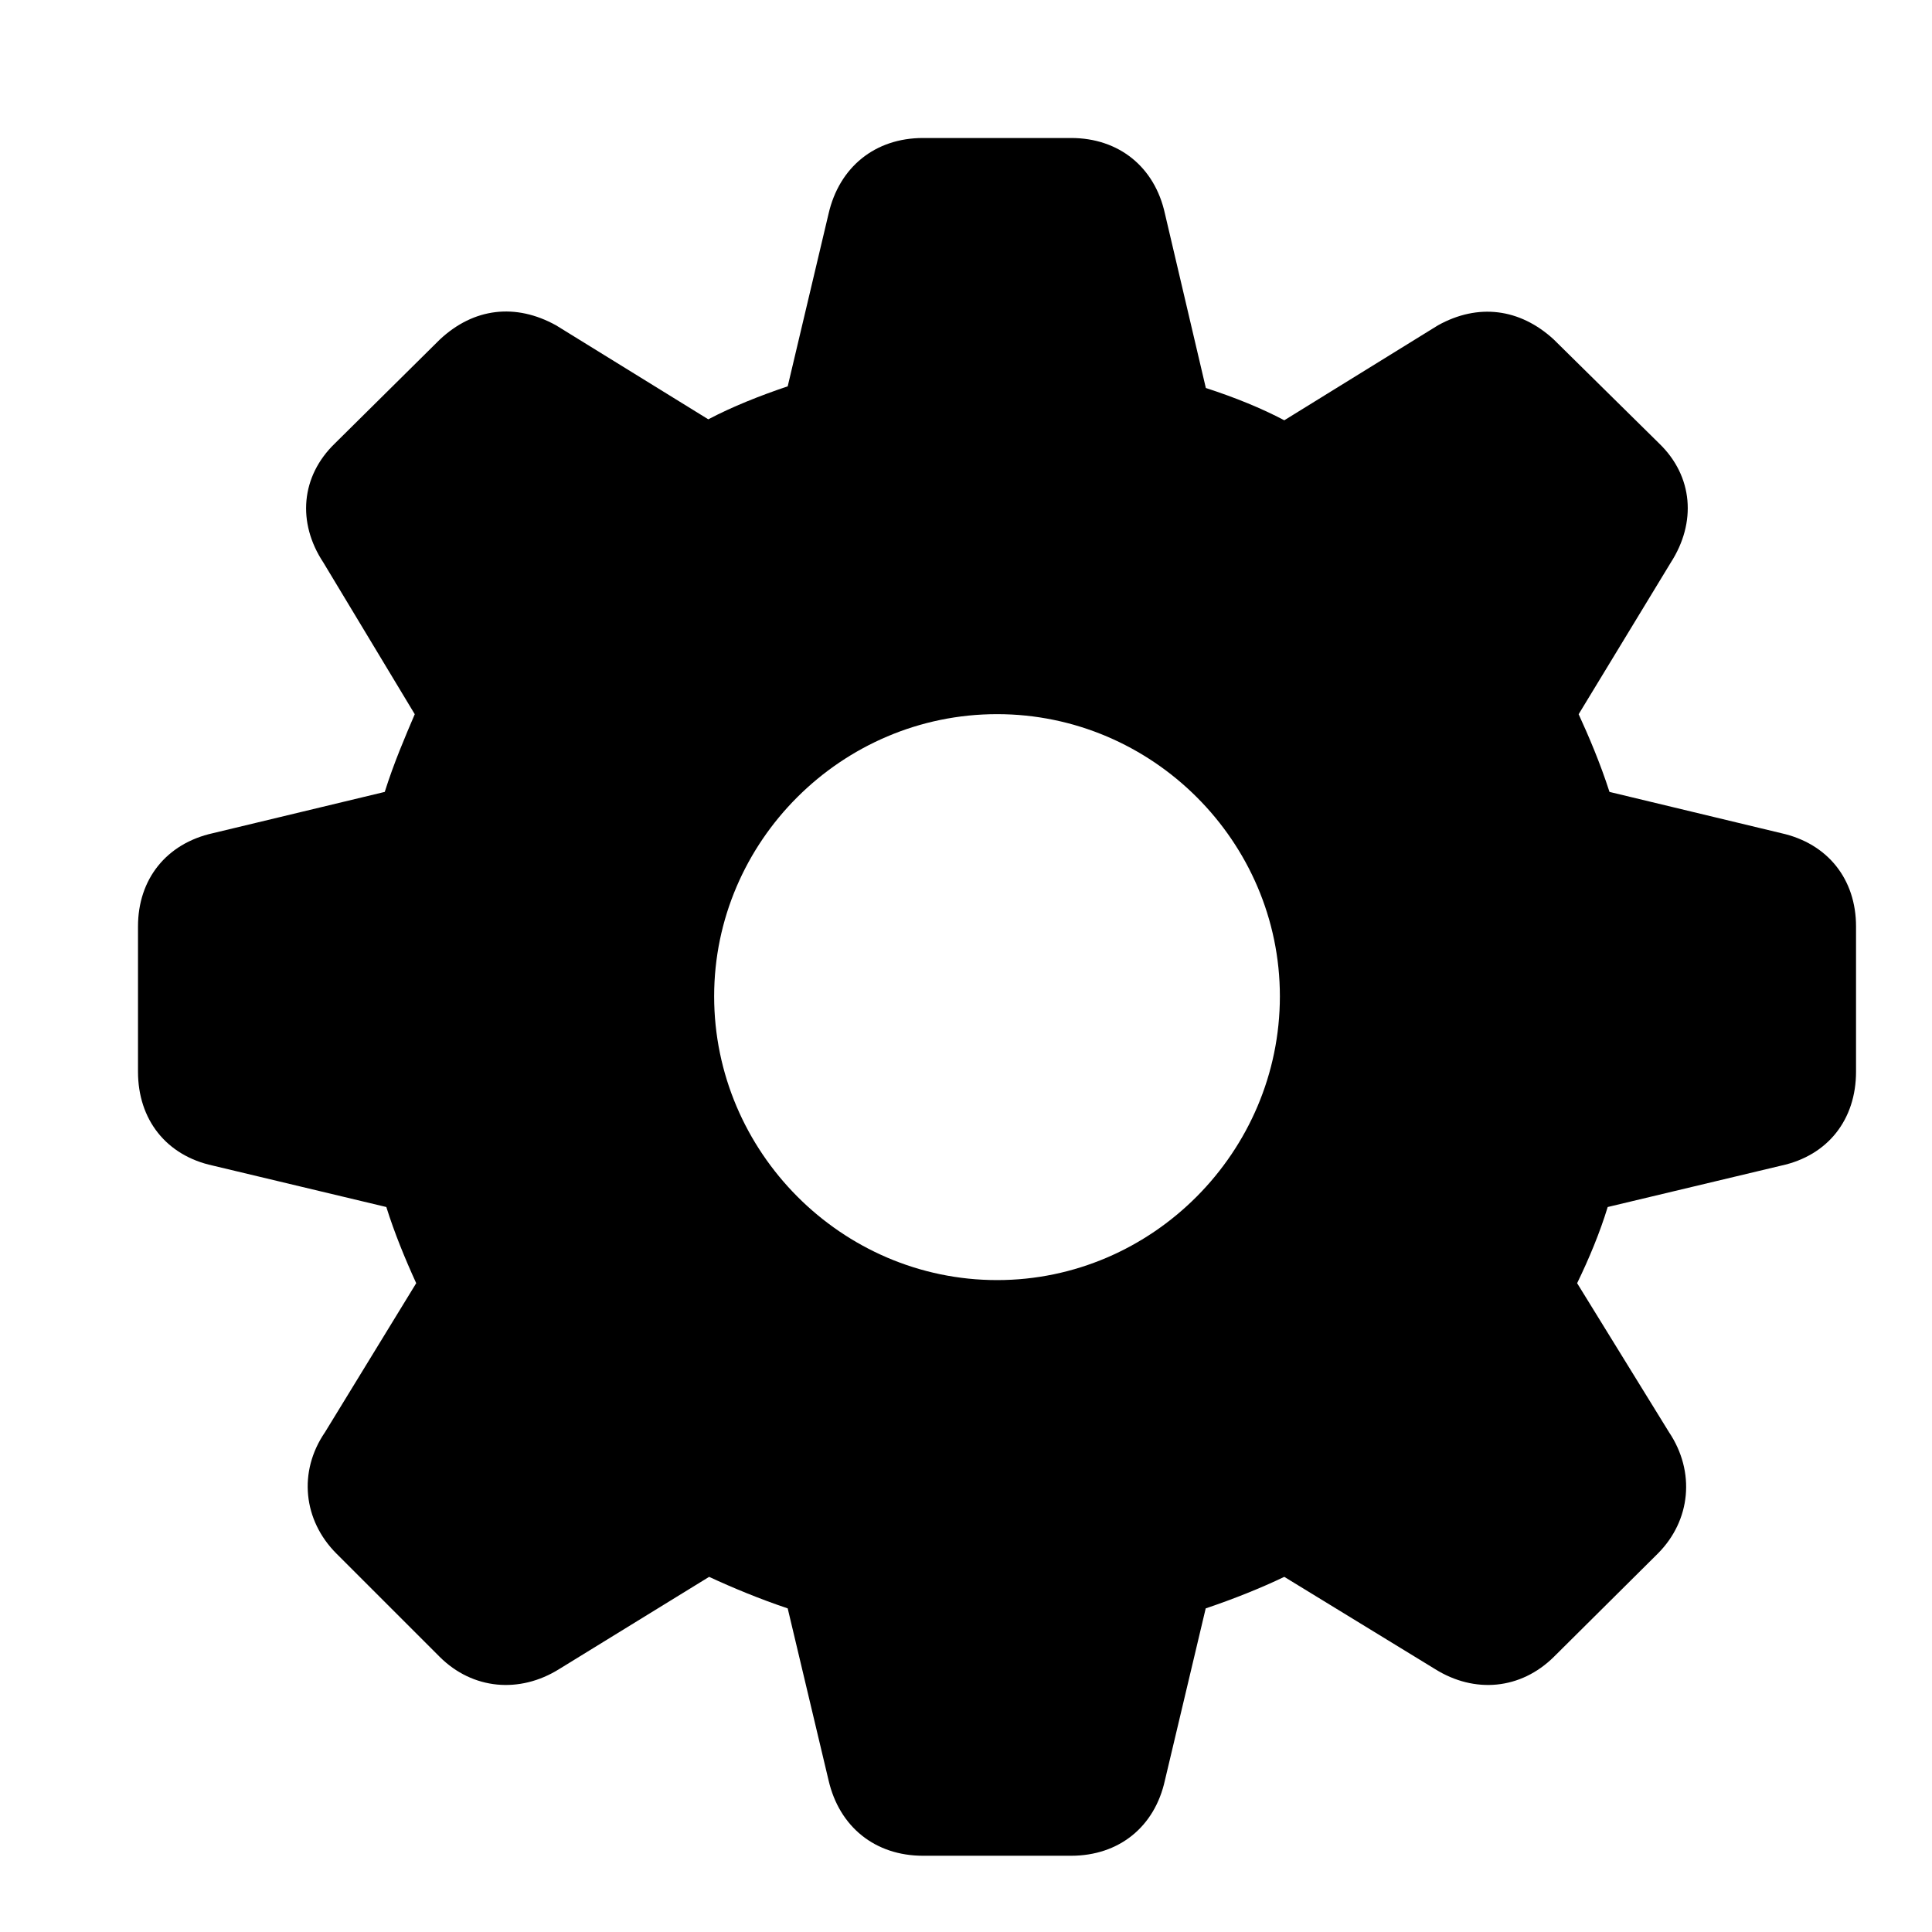 <svg width="28" height="28" viewBox="0 0 28 28" fill="none" xmlns="http://www.w3.org/2000/svg">
<path d="M13.377 26.895H15.523C16.216 26.895 16.735 26.477 16.883 25.801L17.474 23.31C17.878 23.174 18.27 23.017 18.613 22.853L20.797 24.189C21.37 24.548 22.039 24.488 22.52 24.012L24.026 22.516C24.506 22.035 24.572 21.329 24.189 20.757L22.857 18.597C23.031 18.238 23.186 17.866 23.3 17.493L25.815 16.893C26.491 16.747 26.899 16.226 26.899 15.532V13.426C26.899 12.744 26.491 12.225 25.815 12.075L23.326 11.477C23.19 11.055 23.026 10.672 22.879 10.351L24.215 8.152C24.587 7.574 24.54 6.903 24.045 6.426L22.514 4.916C22.026 4.471 21.423 4.391 20.84 4.715L18.613 6.091C18.28 5.915 17.897 5.76 17.476 5.623L16.883 3.096C16.735 2.42 16.216 2 15.523 2H13.377C12.683 2 12.164 2.42 12.008 3.098L11.416 5.599C11.012 5.735 10.617 5.892 10.265 6.077L8.059 4.715C7.474 4.391 6.866 4.46 6.374 4.921L4.854 6.426C4.36 6.903 4.304 7.574 4.686 8.152L6.011 10.351C5.874 10.672 5.709 11.055 5.576 11.477L3.086 12.075C2.409 12.225 2 12.744 2 13.426V15.532C2 16.226 2.409 16.747 3.086 16.893L5.599 17.493C5.716 17.866 5.868 18.238 6.032 18.597L4.71 20.757C4.318 21.329 4.395 22.035 4.876 22.516L6.372 24.012C6.85 24.488 7.531 24.548 8.105 24.189L10.277 22.853C10.631 23.017 11.012 23.174 11.416 23.31L12.008 25.801C12.164 26.477 12.683 26.895 13.377 26.895ZM14.451 18.552C12.196 18.552 10.35 16.693 10.35 14.439C10.35 12.196 12.196 10.35 14.451 10.35C16.703 10.35 18.549 12.196 18.549 14.439C18.549 16.693 16.703 18.552 14.451 18.552Z" fill="black"/>
</svg>
